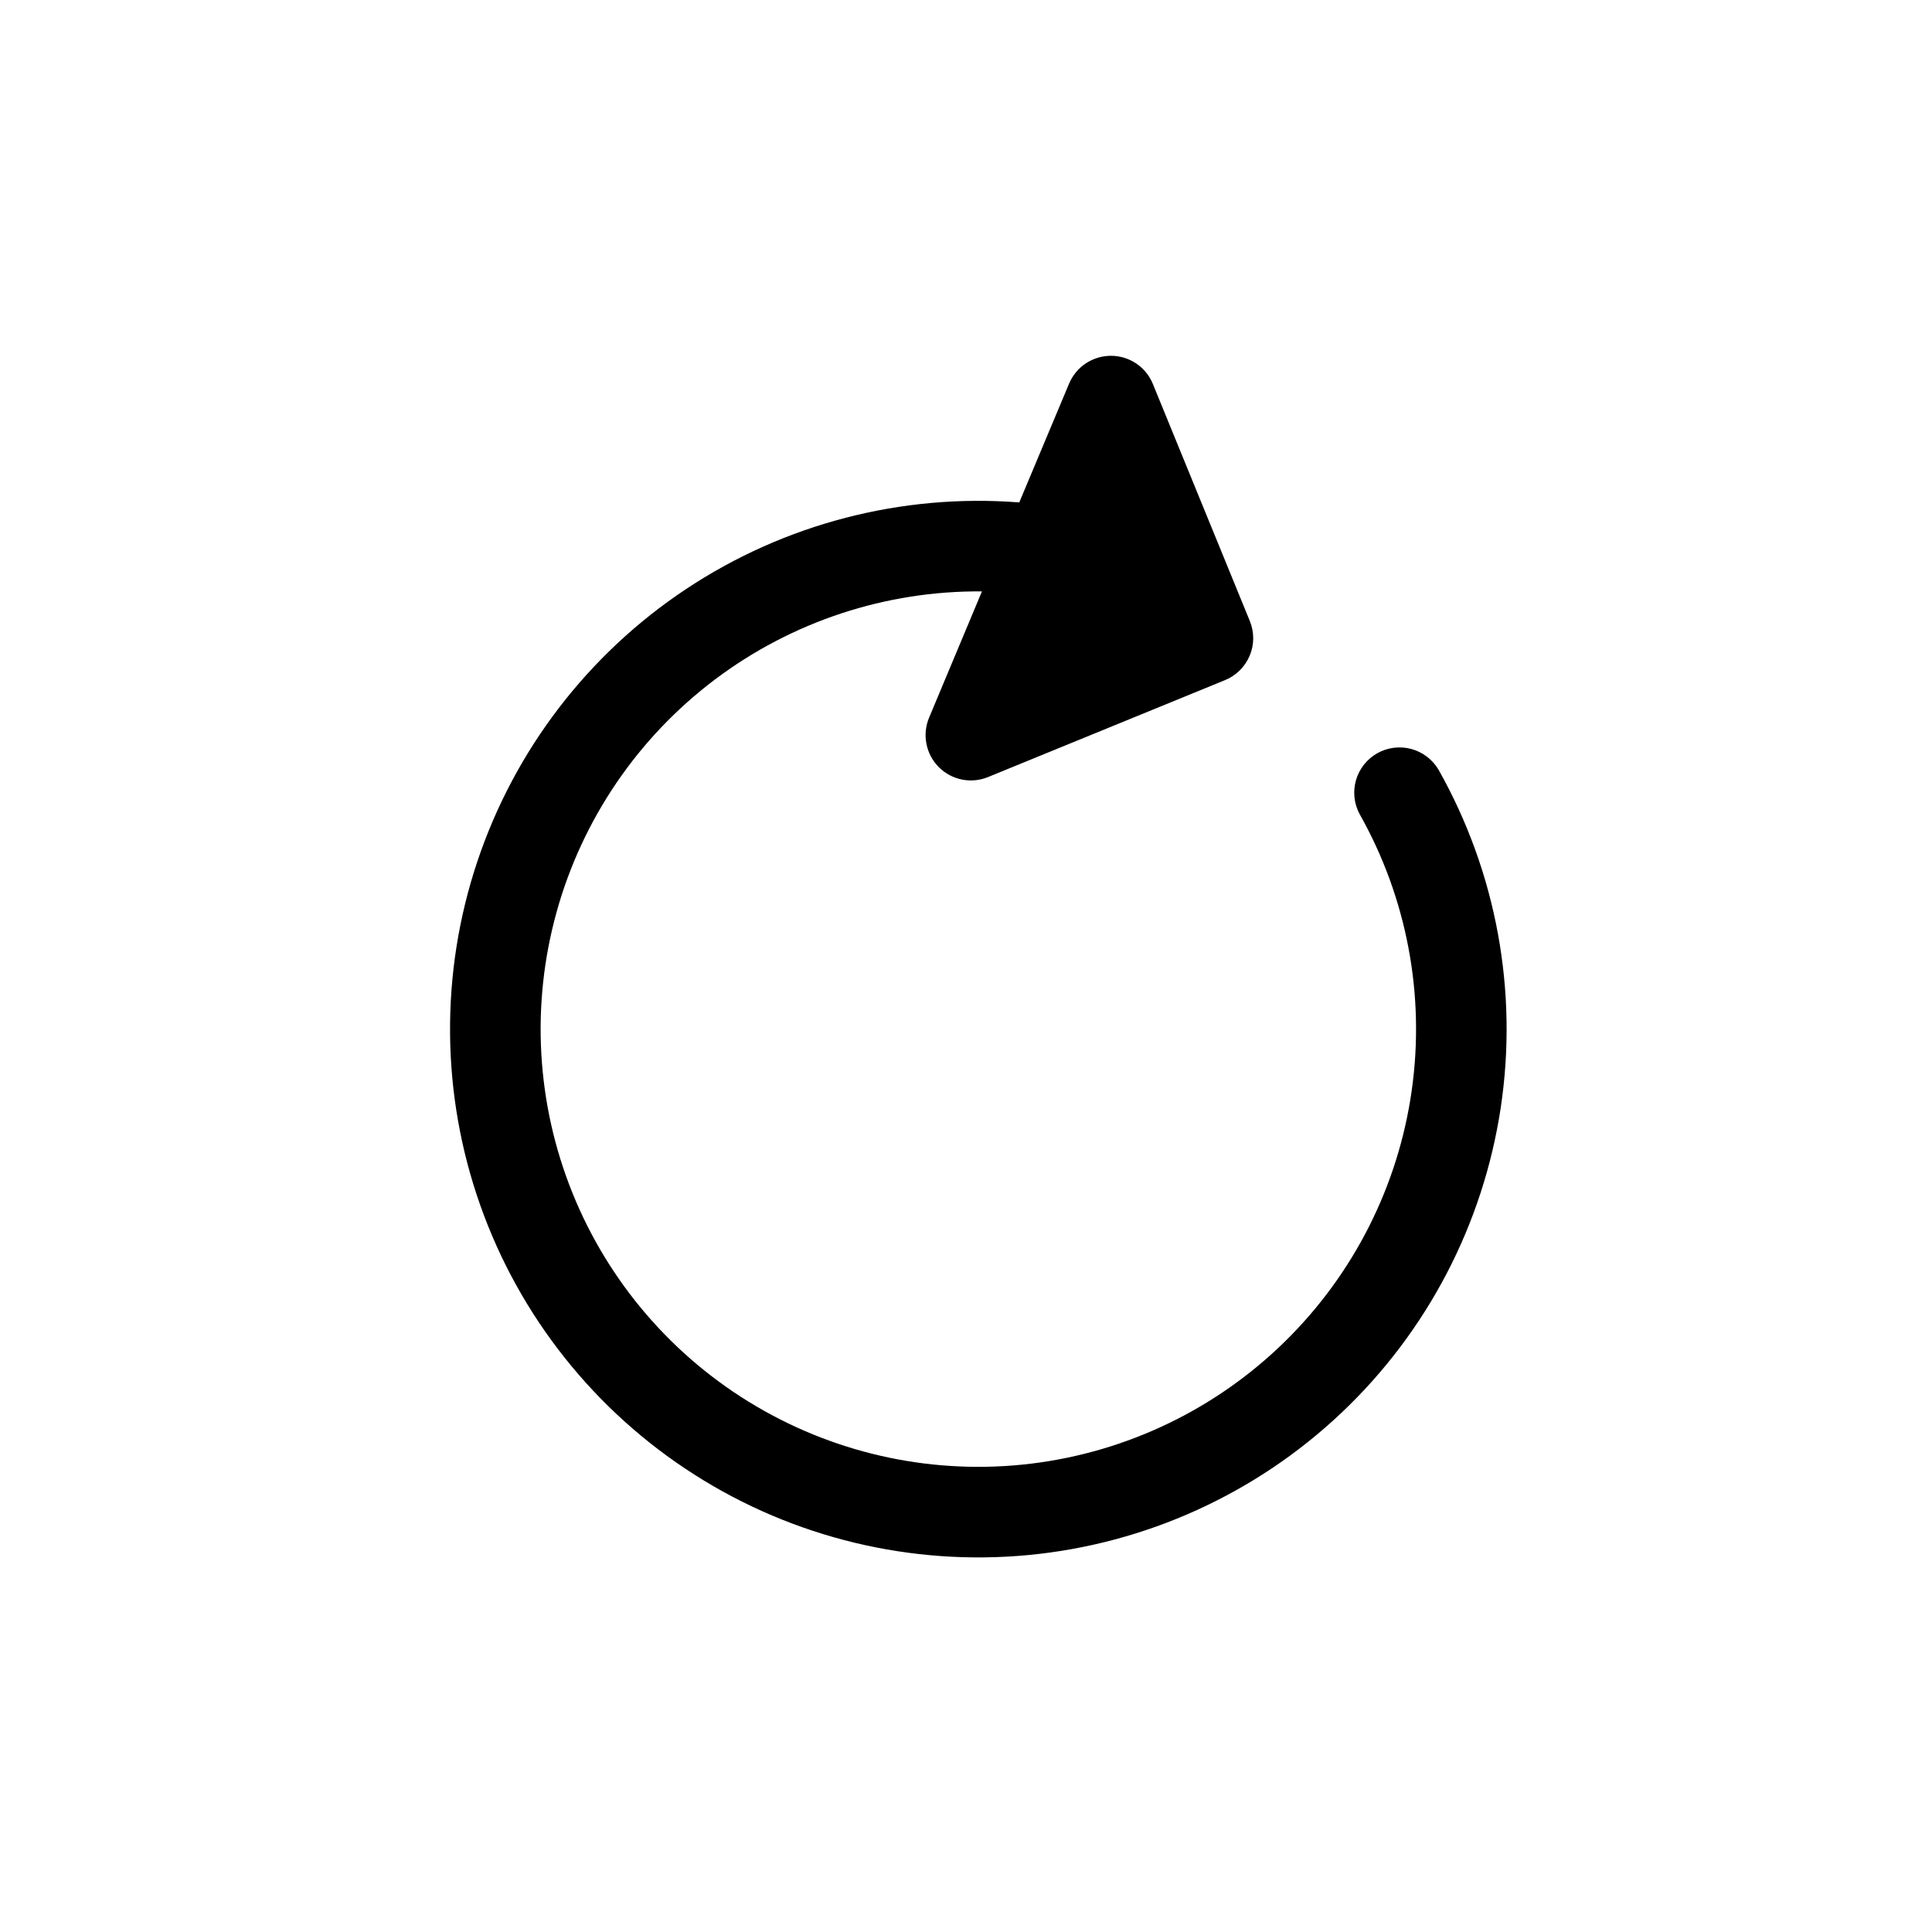 <svg width="56" height="56" viewBox="0 0 56 56" fill="none" xmlns="http://www.w3.org/2000/svg">
<path d="M32.207 10.313C32.466 10.314 32.72 10.392 32.935 10.537C33.15 10.682 33.318 10.888 33.416 11.128L36.227 18.001C36.359 18.323 36.358 18.684 36.223 19.005C36.088 19.326 35.832 19.581 35.51 19.713L28.637 22.524C28.397 22.622 28.133 22.647 27.879 22.595C27.625 22.543 27.392 22.417 27.209 22.233C27.026 22.048 26.902 21.814 26.853 21.559C26.803 21.305 26.83 21.041 26.93 20.802L28.462 17.142C25.671 17.119 22.949 18.018 20.72 19.698C18.491 21.379 16.878 23.748 16.132 26.439C15.386 29.129 15.548 31.99 16.593 34.579C17.638 37.168 19.508 39.34 21.913 40.758C24.317 42.176 27.123 42.762 29.894 42.424C32.666 42.085 35.248 40.843 37.241 38.888C39.235 36.933 40.528 34.375 40.919 31.611C41.312 28.847 40.781 26.03 39.41 23.598C39.247 23.296 39.209 22.941 39.305 22.611C39.401 22.281 39.622 22.002 39.921 21.833C40.22 21.665 40.574 21.62 40.906 21.709C41.237 21.798 41.521 22.014 41.696 22.309C43.373 25.284 44.008 28.734 43.499 32.111C42.99 35.488 41.367 38.598 38.888 40.946C36.409 43.295 33.216 44.747 29.816 45.073C26.417 45.398 23.006 44.578 20.127 42.742C17.247 40.907 15.063 38.161 13.923 34.942C12.783 31.723 12.752 28.215 13.834 24.976C14.917 21.737 17.051 18.953 19.897 17.067C22.744 15.18 26.139 14.299 29.544 14.563L30.989 11.117C31.09 10.878 31.259 10.674 31.475 10.531C31.692 10.388 31.947 10.312 32.207 10.313Z" fill="black"/>
</svg>
